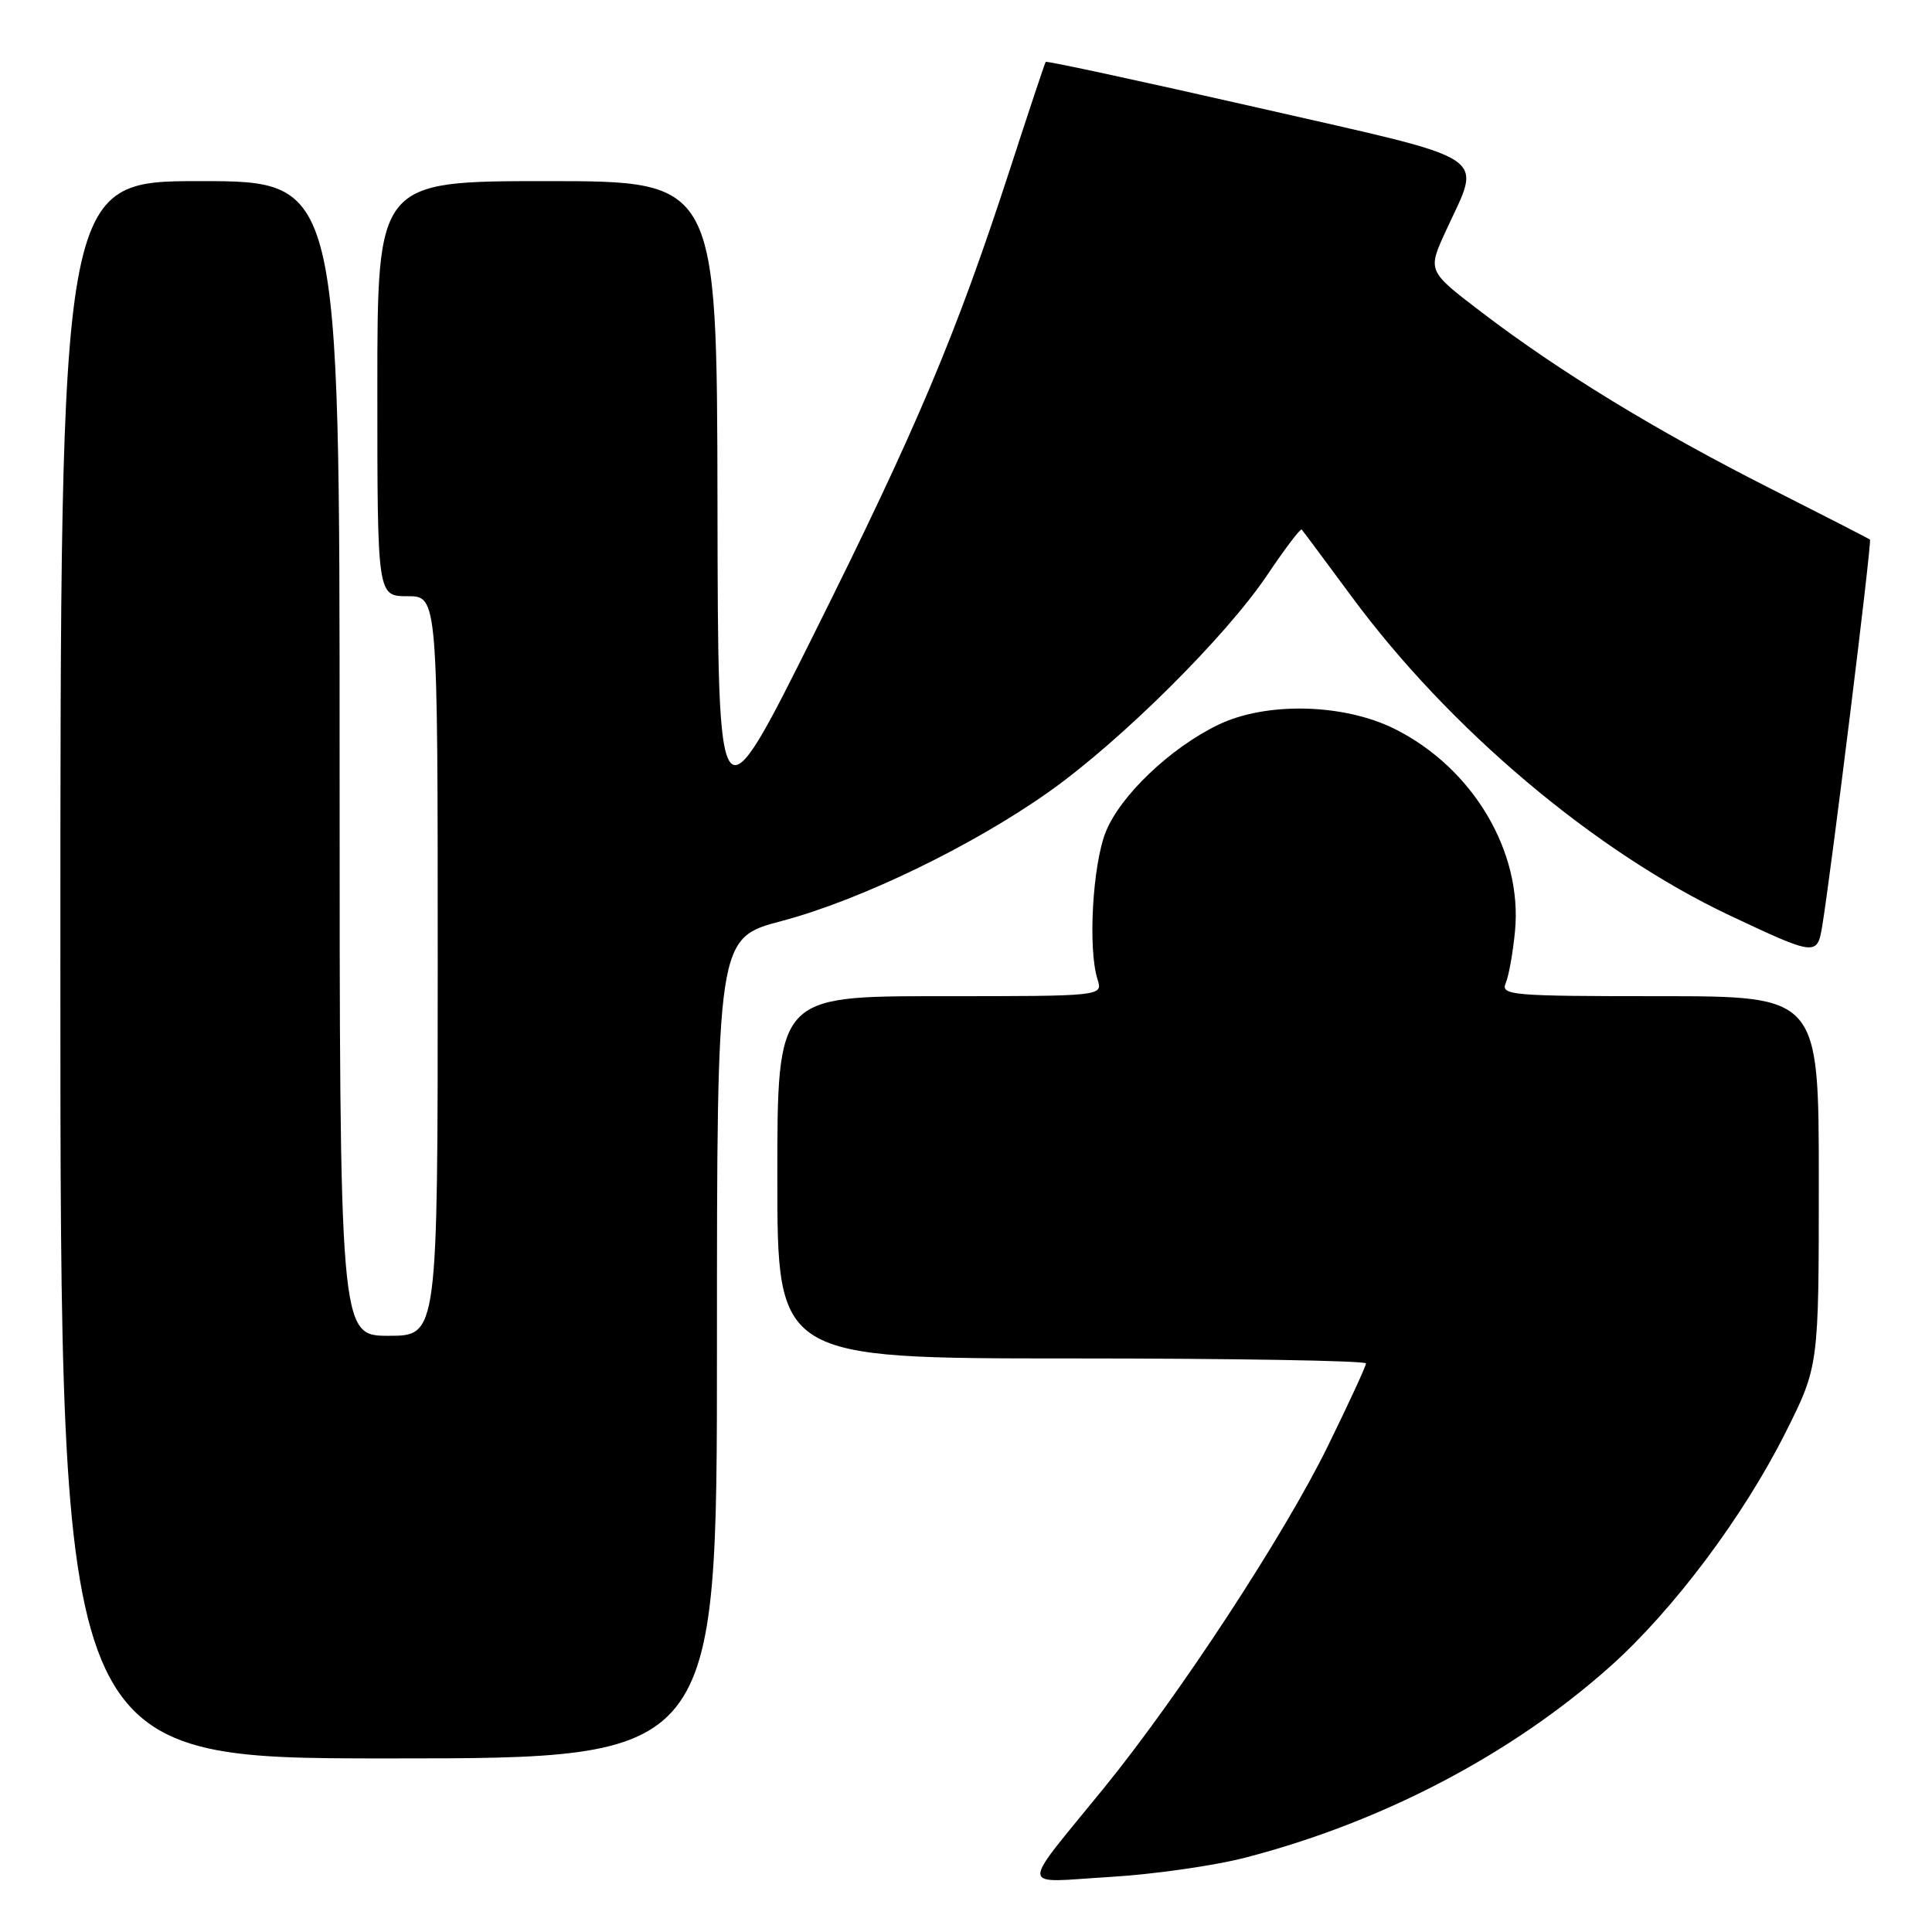 <?xml version="1.0" encoding="UTF-8" standalone="no"?>
<!DOCTYPE svg PUBLIC "-//W3C//DTD SVG 1.1//EN" "http://www.w3.org/Graphics/SVG/1.1/DTD/svg11.dtd" >
<svg xmlns="http://www.w3.org/2000/svg" xmlns:xlink="http://www.w3.org/1999/xlink" version="1.1" viewBox="0 0 256 256">
 <g >
 <path fill="currentColor"
d=" M 165.03 246.14 C 183.19 241.44 200.38 232.42 213.42 220.76 C 221.73 213.32 230.99 200.97 236.56 189.88 C 241.00 181.04 241.00 181.04 241.00 156.52 C 241.00 132.00 241.00 132.00 219.89 132.00 C 200.18 132.00 198.83 131.88 199.52 130.25 C 199.93 129.29 200.48 126.18 200.75 123.35 C 201.74 112.81 195.14 101.74 184.79 96.58 C 178.02 93.21 167.75 92.97 161.40 96.05 C 155.06 99.12 148.45 105.42 146.52 110.23 C 144.77 114.61 144.14 125.73 145.43 129.78 C 146.13 132.00 146.13 132.00 124.57 132.00 C 103.00 132.00 103.00 132.00 103.00 156.00 C 103.00 180.00 103.00 180.00 142.00 180.00 C 163.45 180.00 181.00 180.30 181.00 180.66 C 181.00 181.02 178.72 185.95 175.94 191.63 C 170.14 203.45 156.27 224.63 146.31 236.88 C 134.96 250.85 134.88 249.43 147.02 248.71 C 152.78 248.37 160.89 247.22 165.03 246.14 Z  M 95.00 178.65 C 95.00 124.30 95.00 124.30 103.57 122.04 C 113.97 119.29 128.87 112.09 139.00 104.91 C 148.55 98.15 162.45 84.34 167.93 76.17 C 170.27 72.69 172.32 69.99 172.48 70.17 C 172.65 70.35 175.61 74.33 179.06 79.00 C 192.03 96.59 211.36 112.89 229.24 121.32 C 240.52 126.64 240.79 126.67 241.44 122.80 C 242.59 115.90 248.06 71.72 247.78 71.50 C 247.63 71.37 241.62 68.29 234.43 64.65 C 219.42 57.05 206.61 49.23 196.33 41.38 C 189.15 35.91 189.15 35.91 191.55 30.67 C 196.35 20.18 198.36 21.50 166.63 14.26 C 151.30 10.77 138.67 8.04 138.56 8.20 C 138.44 8.37 136.30 14.80 133.80 22.50 C 126.67 44.39 121.55 56.55 107.86 84.00 C 95.14 109.50 95.14 109.50 95.07 66.75 C 95.00 24.00 95.00 24.00 72.50 24.00 C 50.00 24.00 50.00 24.00 50.00 51.50 C 50.00 79.00 50.00 79.00 54.00 79.00 C 58.00 79.00 58.00 79.00 58.00 128.00 C 58.00 177.00 58.00 177.00 51.50 177.00 C 45.00 177.00 45.00 177.00 45.00 100.50 C 45.00 24.00 45.00 24.00 26.50 24.00 C 8.00 24.00 8.00 24.00 8.00 128.50 C 8.00 233.00 8.00 233.00 51.50 233.00 C 95.00 233.00 95.00 233.00 95.00 178.65 Z "/>
</g>
</svg>